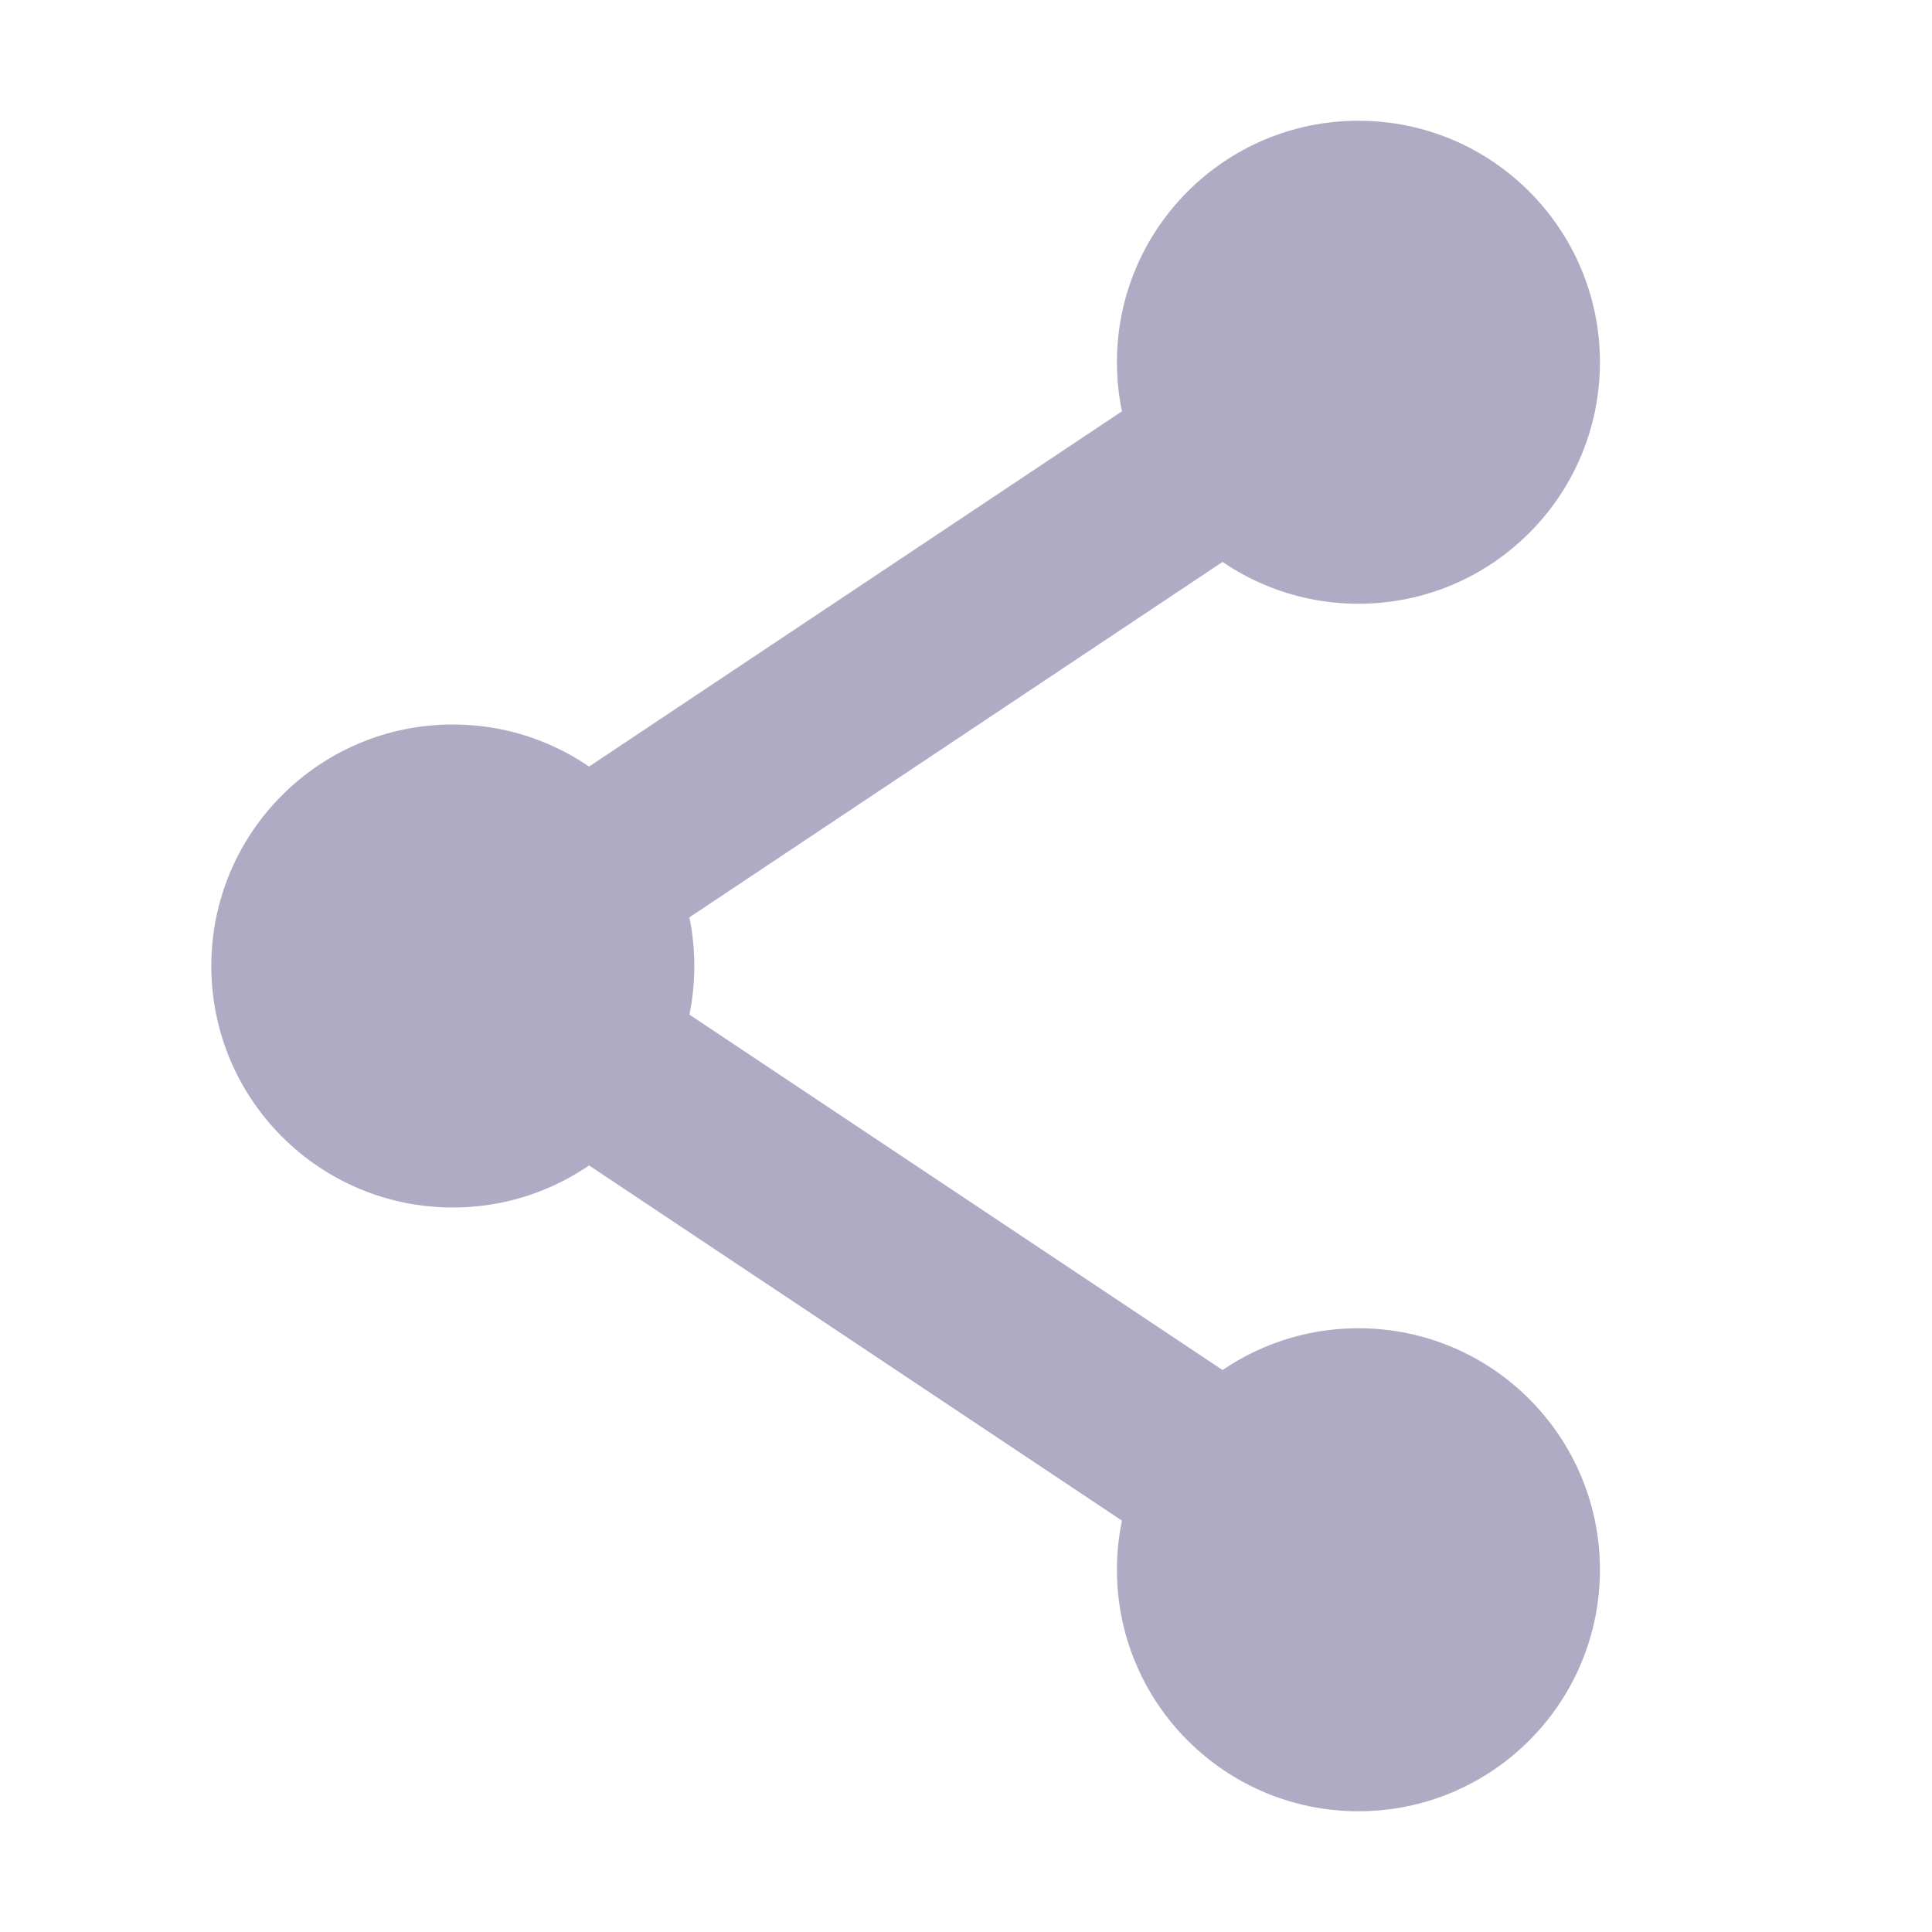 <svg id="レイヤー_1" data-name="レイヤー 1" xmlns="http://www.w3.org/2000/svg" width="32" height="32" viewBox="0 0 32 32">
  <rect width="32" height="32" fill="none"/>
  <rect width="32" height="32" fill="none"/>
  <g>
    <circle cx="22.5" cy="6" r="4" fill="#b0abc4"/>
    <circle cx="7.5" cy="16" r="4" fill="#b0abc4"/>
    <rect x="5.99" y="9.5" width="18.03" height="3" transform="translate(-3.58 10.17) rotate(-33.69)" fill="#b0abc4"/>
    <circle cx="22.5" cy="26" r="4" fill="#b0abc4"/>
    <rect x="13.5" y="11.99" width="3" height="18.03" transform="translate(-10.79 21.83) rotate(-56.31)" fill="#b0abc4"/>
  </g>
</svg>
